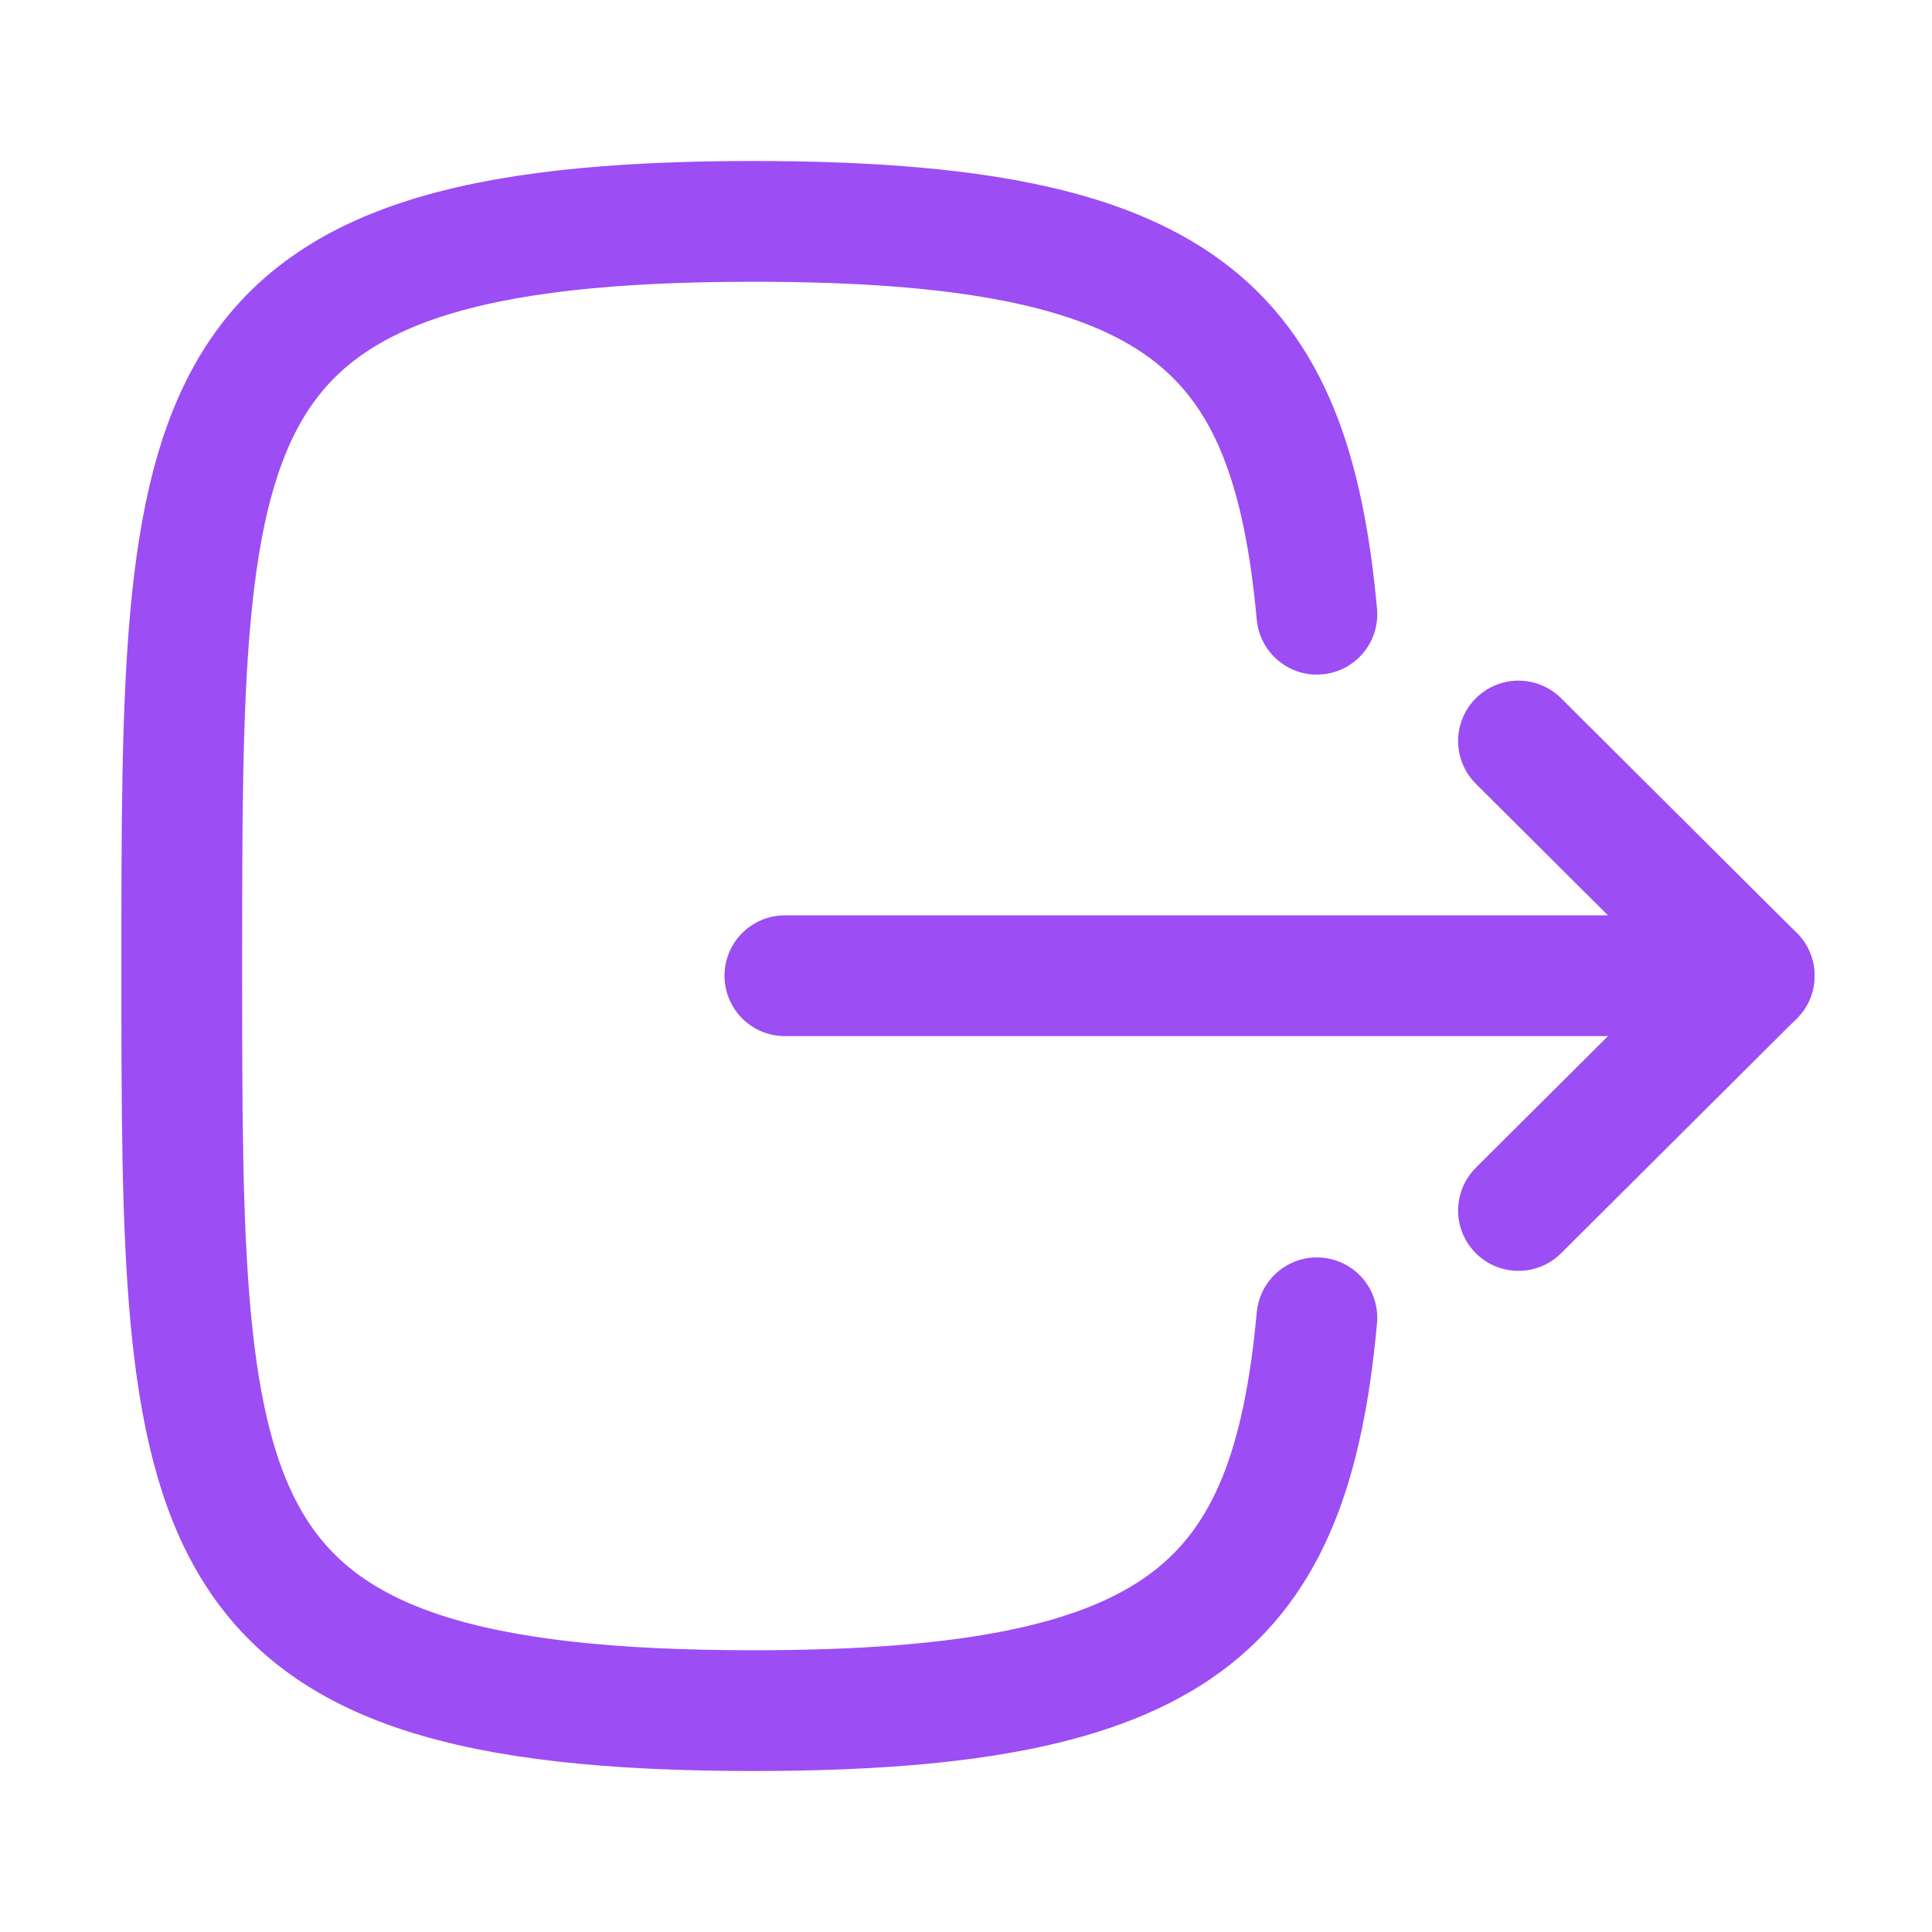 <svg width="24" height="24" viewBox="0 0 24 24" fill="none" xmlns="http://www.w3.org/2000/svg">
<path d="M21.791 12.121H9.75" stroke="#9C4DF4" stroke-width="1.5" stroke-linecap="round" stroke-linejoin="round"/>
<path d="M18.863 9.205L21.791 12.121L18.863 15.037" stroke="#9C4DF4" stroke-width="1.5" stroke-linecap="round" stroke-linejoin="round"/>
<path d="M16.359 7.63C16.029 4.05 14.689 2.75 9.359 2.75C2.258 2.75 2.258 5.06 2.258 12C2.258 18.94 2.258 21.25 9.359 21.25C14.689 21.25 16.029 19.95 16.359 16.37" stroke="#9C4DF4" stroke-width="1.5" stroke-linecap="round" stroke-linejoin="round"/>
</svg>
